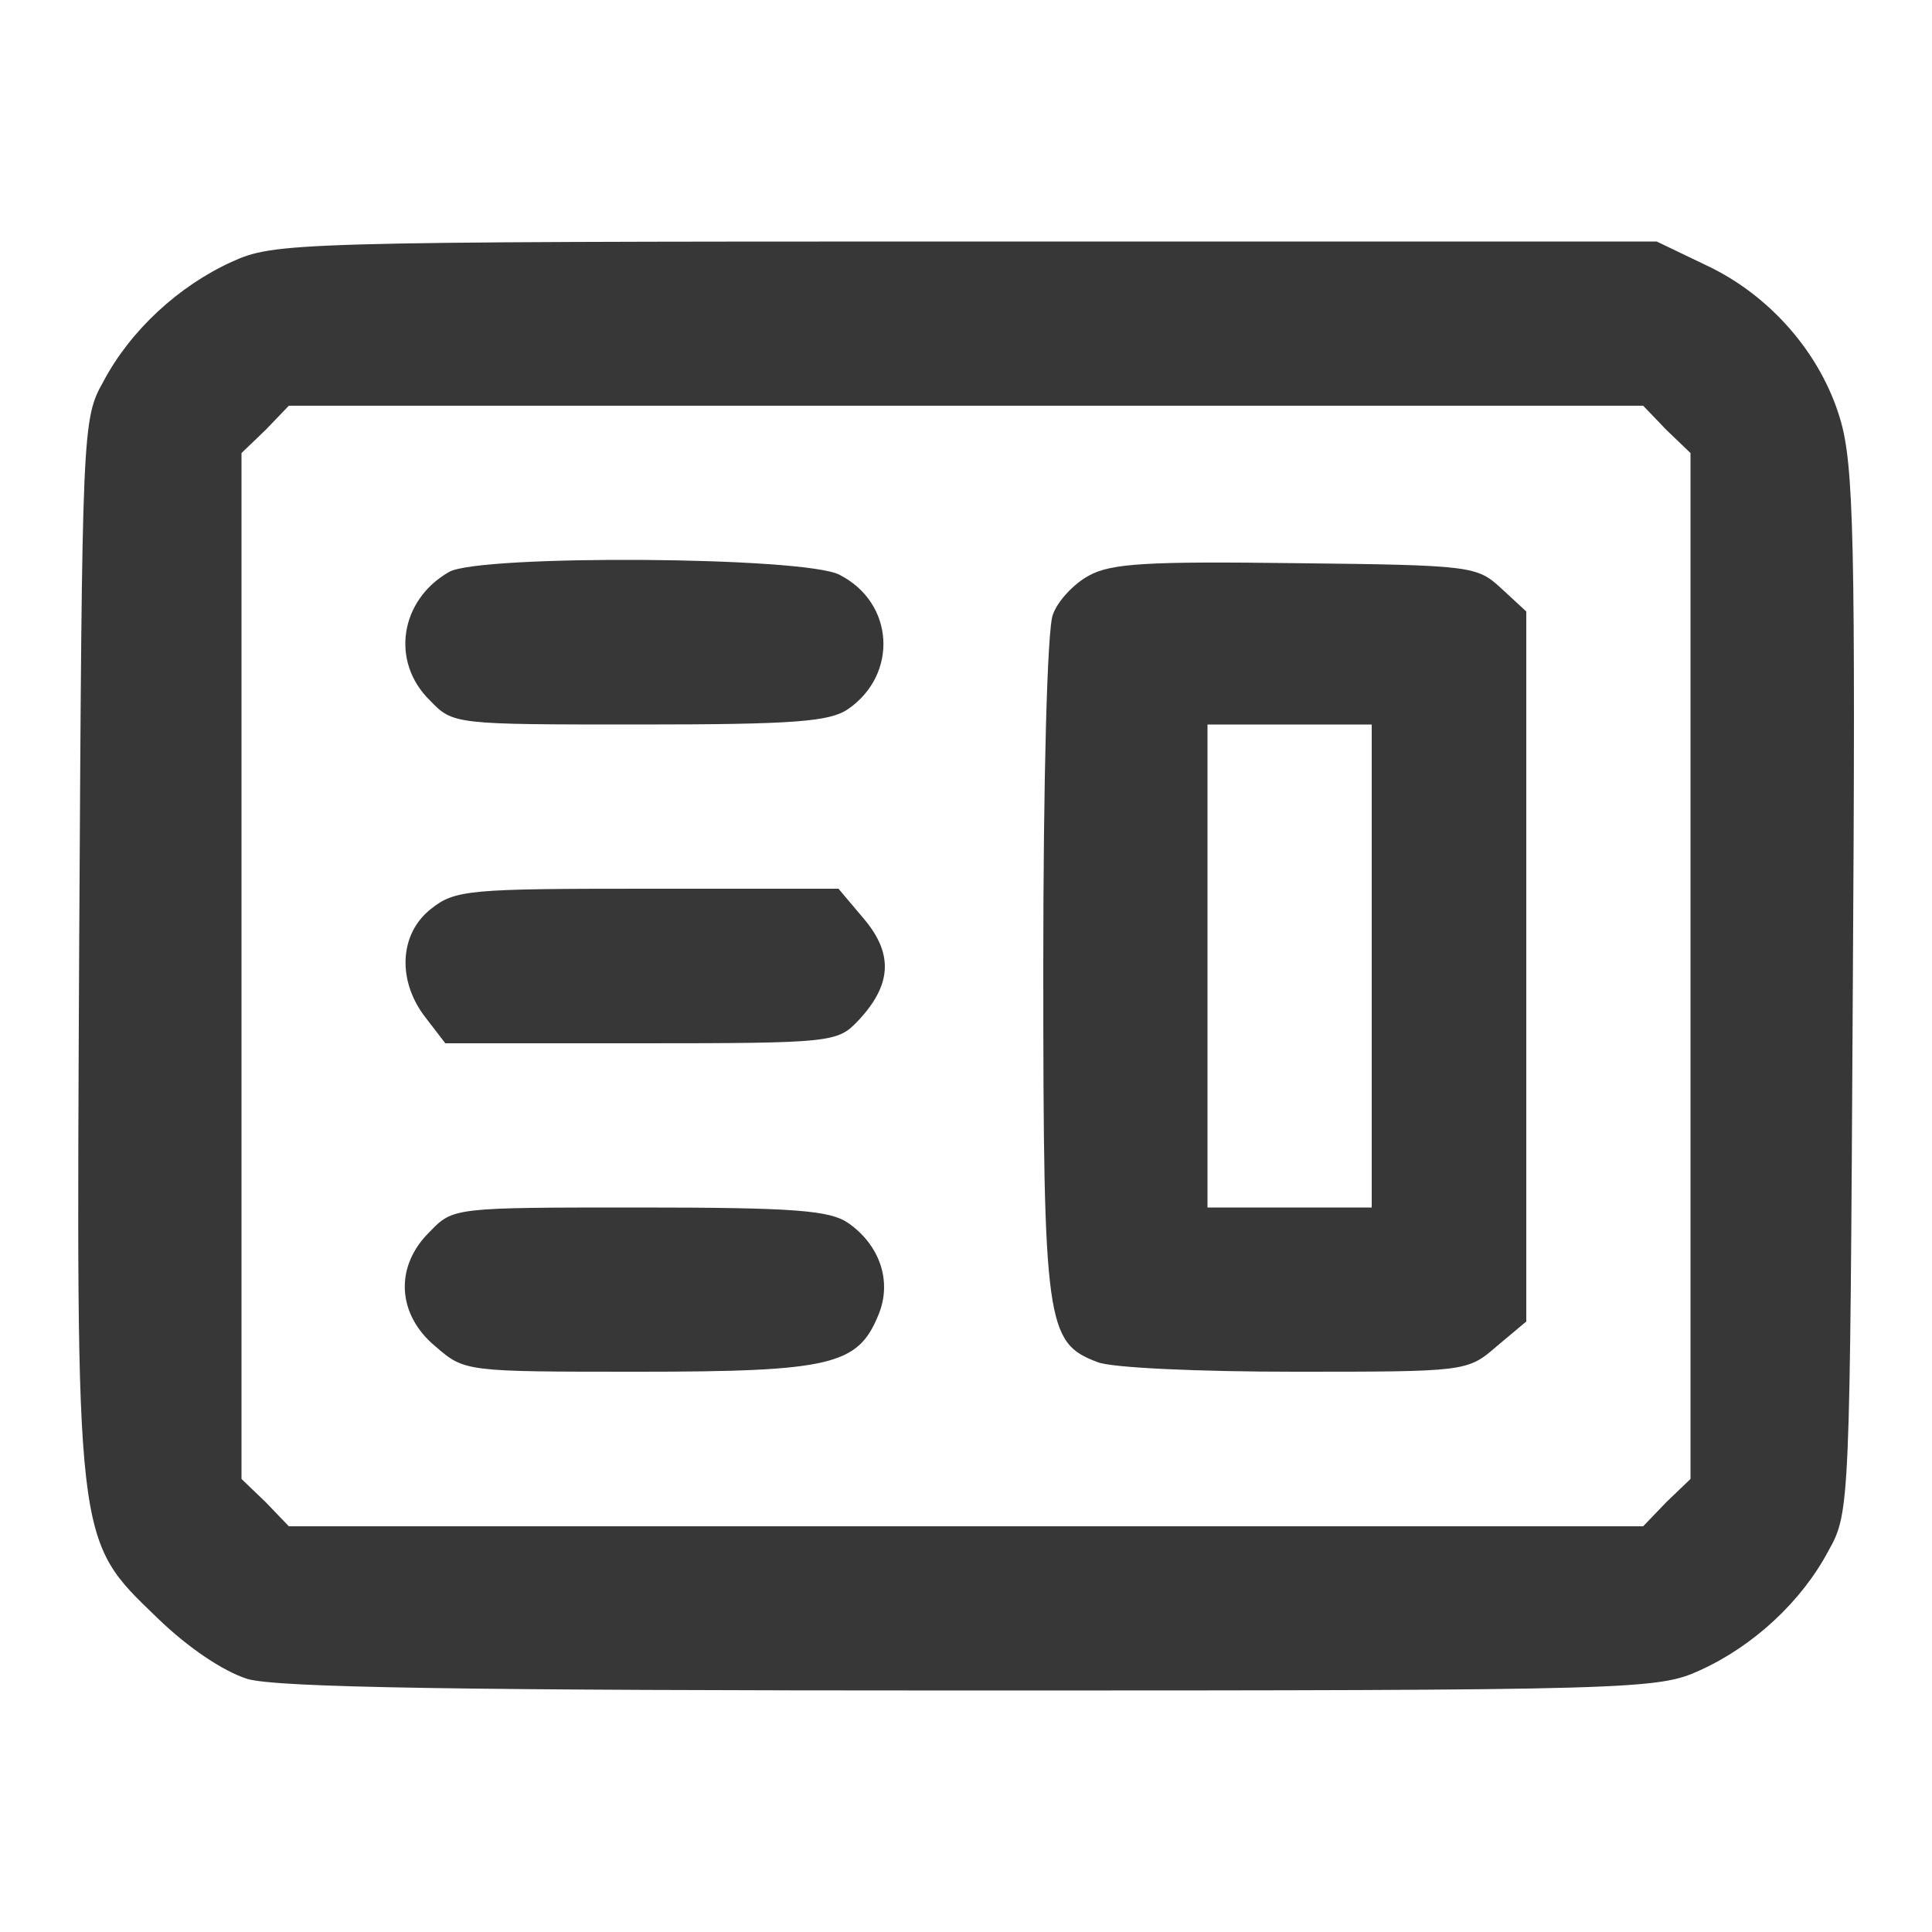<?xml version="1.0" standalone="no"?>
<!DOCTYPE svg PUBLIC "-//W3C//DTD SVG 20010904//EN"
 "http://www.w3.org/TR/2001/REC-SVG-20010904/DTD/svg10.dtd">
<svg version="1.0" xmlns="http://www.w3.org/2000/svg"
 width="200pt" height="200pt" viewBox="0 0 200 200"
 preserveAspectRatio="xMidYMid meet">

<g transform="translate(0,200) scale(0.1,-0.1)"
fill="#373737" stroke="none">
<path d="M240 1729 c-55 -25 -105 -71 -133 -124 -22 -39 -22 -48 -25 -579 -3
-629 -5 -618 81 -701 32 -31 68 -55 93 -63 31 -9 218 -12 750 -12 691 0 710 1
754 21 55 25 105 71 133 124 22 39 22 48 25 578 3 468 1 546 -13 593 -20 68
-73 129 -140 160 l-50 24 -715 0 c-698 0 -716 -1 -760 -21z m1485 -174 l25
-24 0 -531 0 -531 -25 -24 -24 -25 -701 0 -701 0 -24 25 -25 24 0 531 0 531
25 24 24 25 701 0 701 0 24 -25z"/>
<path d="M465 1408 c-51 -29 -61 -93 -20 -133 24 -25 25 -25 217 -25 161 0
197 3 216 16 52 36 48 110 -9 139 -36 19 -372 21 -404 3z"/>
<path d="M1127 1404 c-15 -8 -32 -26 -37 -40 -6 -14 -10 -174 -10 -365 0 -370
3 -389 56 -409 14 -6 106 -10 204 -10 177 0 179 0 209 26 l31 26 0 367 0 368
-26 24 c-25 23 -30 24 -212 26 -153 2 -192 0 -215 -13z m293 -404 l0 -250 -85
0 -85 0 0 250 0 250 85 0 85 0 0 -250z"/>
<path d="M446 1059 c-33 -26 -35 -75 -5 -113 l20 -26 203 0 c197 0 203 1 224
23 35 37 37 69 7 105 l-27 32 -198 0 c-184 0 -199 -1 -224 -21z"/>
<path d="M445 725 c-37 -36 -34 -86 6 -119 30 -26 31 -26 210 -26 199 0 227 7
248 58 15 35 2 73 -31 96 -19 13 -55 16 -216 16 -192 0 -193 0 -217 -25z"/>
</g>
</svg>
